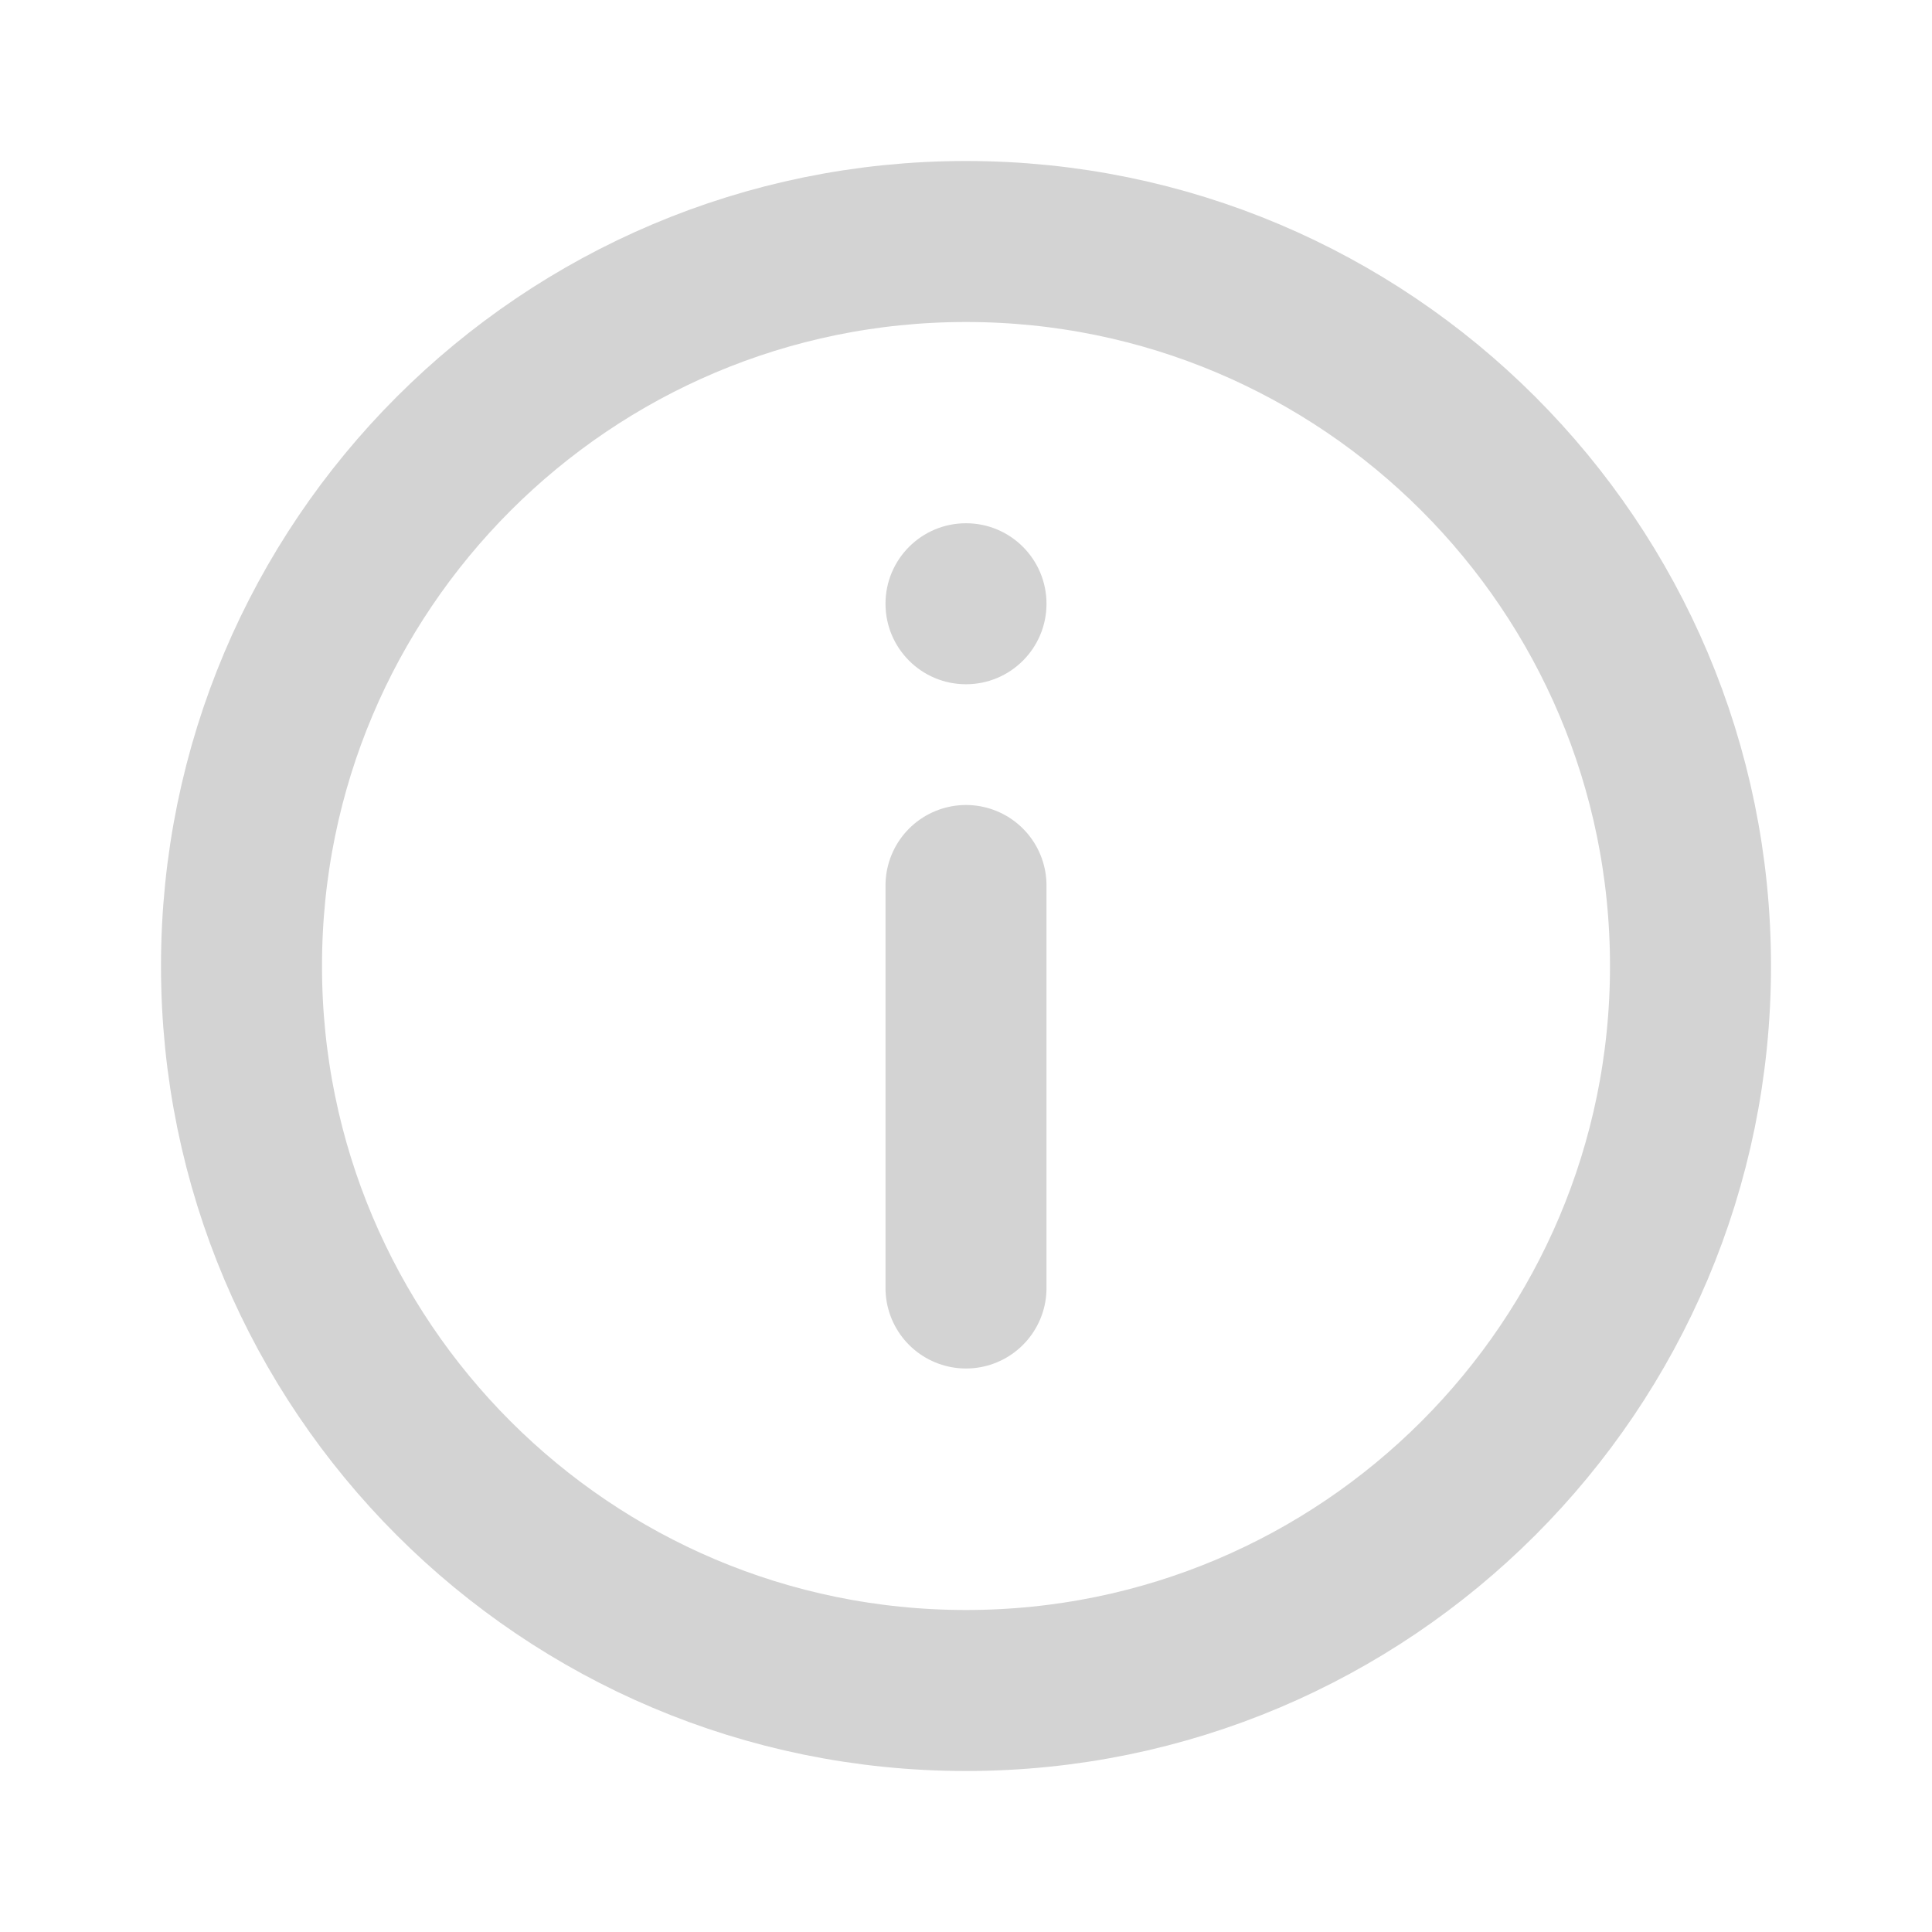 <svg width="24" height="24" viewBox="0 0 24 24" fill="none" xmlns="http://www.w3.org/2000/svg">
<path d="M12 11V16M21 12C21 16.971 16.971 21 12 21C7.029 21 3 16.971 3 12C3 7.029 7.029 3 12 3C16.971 3 21 7.029 21 12Z" stroke="lightgrey" stroke-width="2" stroke-linecap="round" stroke-linejoin="round"/>
<circle cx="12" cy="7.5" r="1" fill="lightgrey"/>
</svg>
